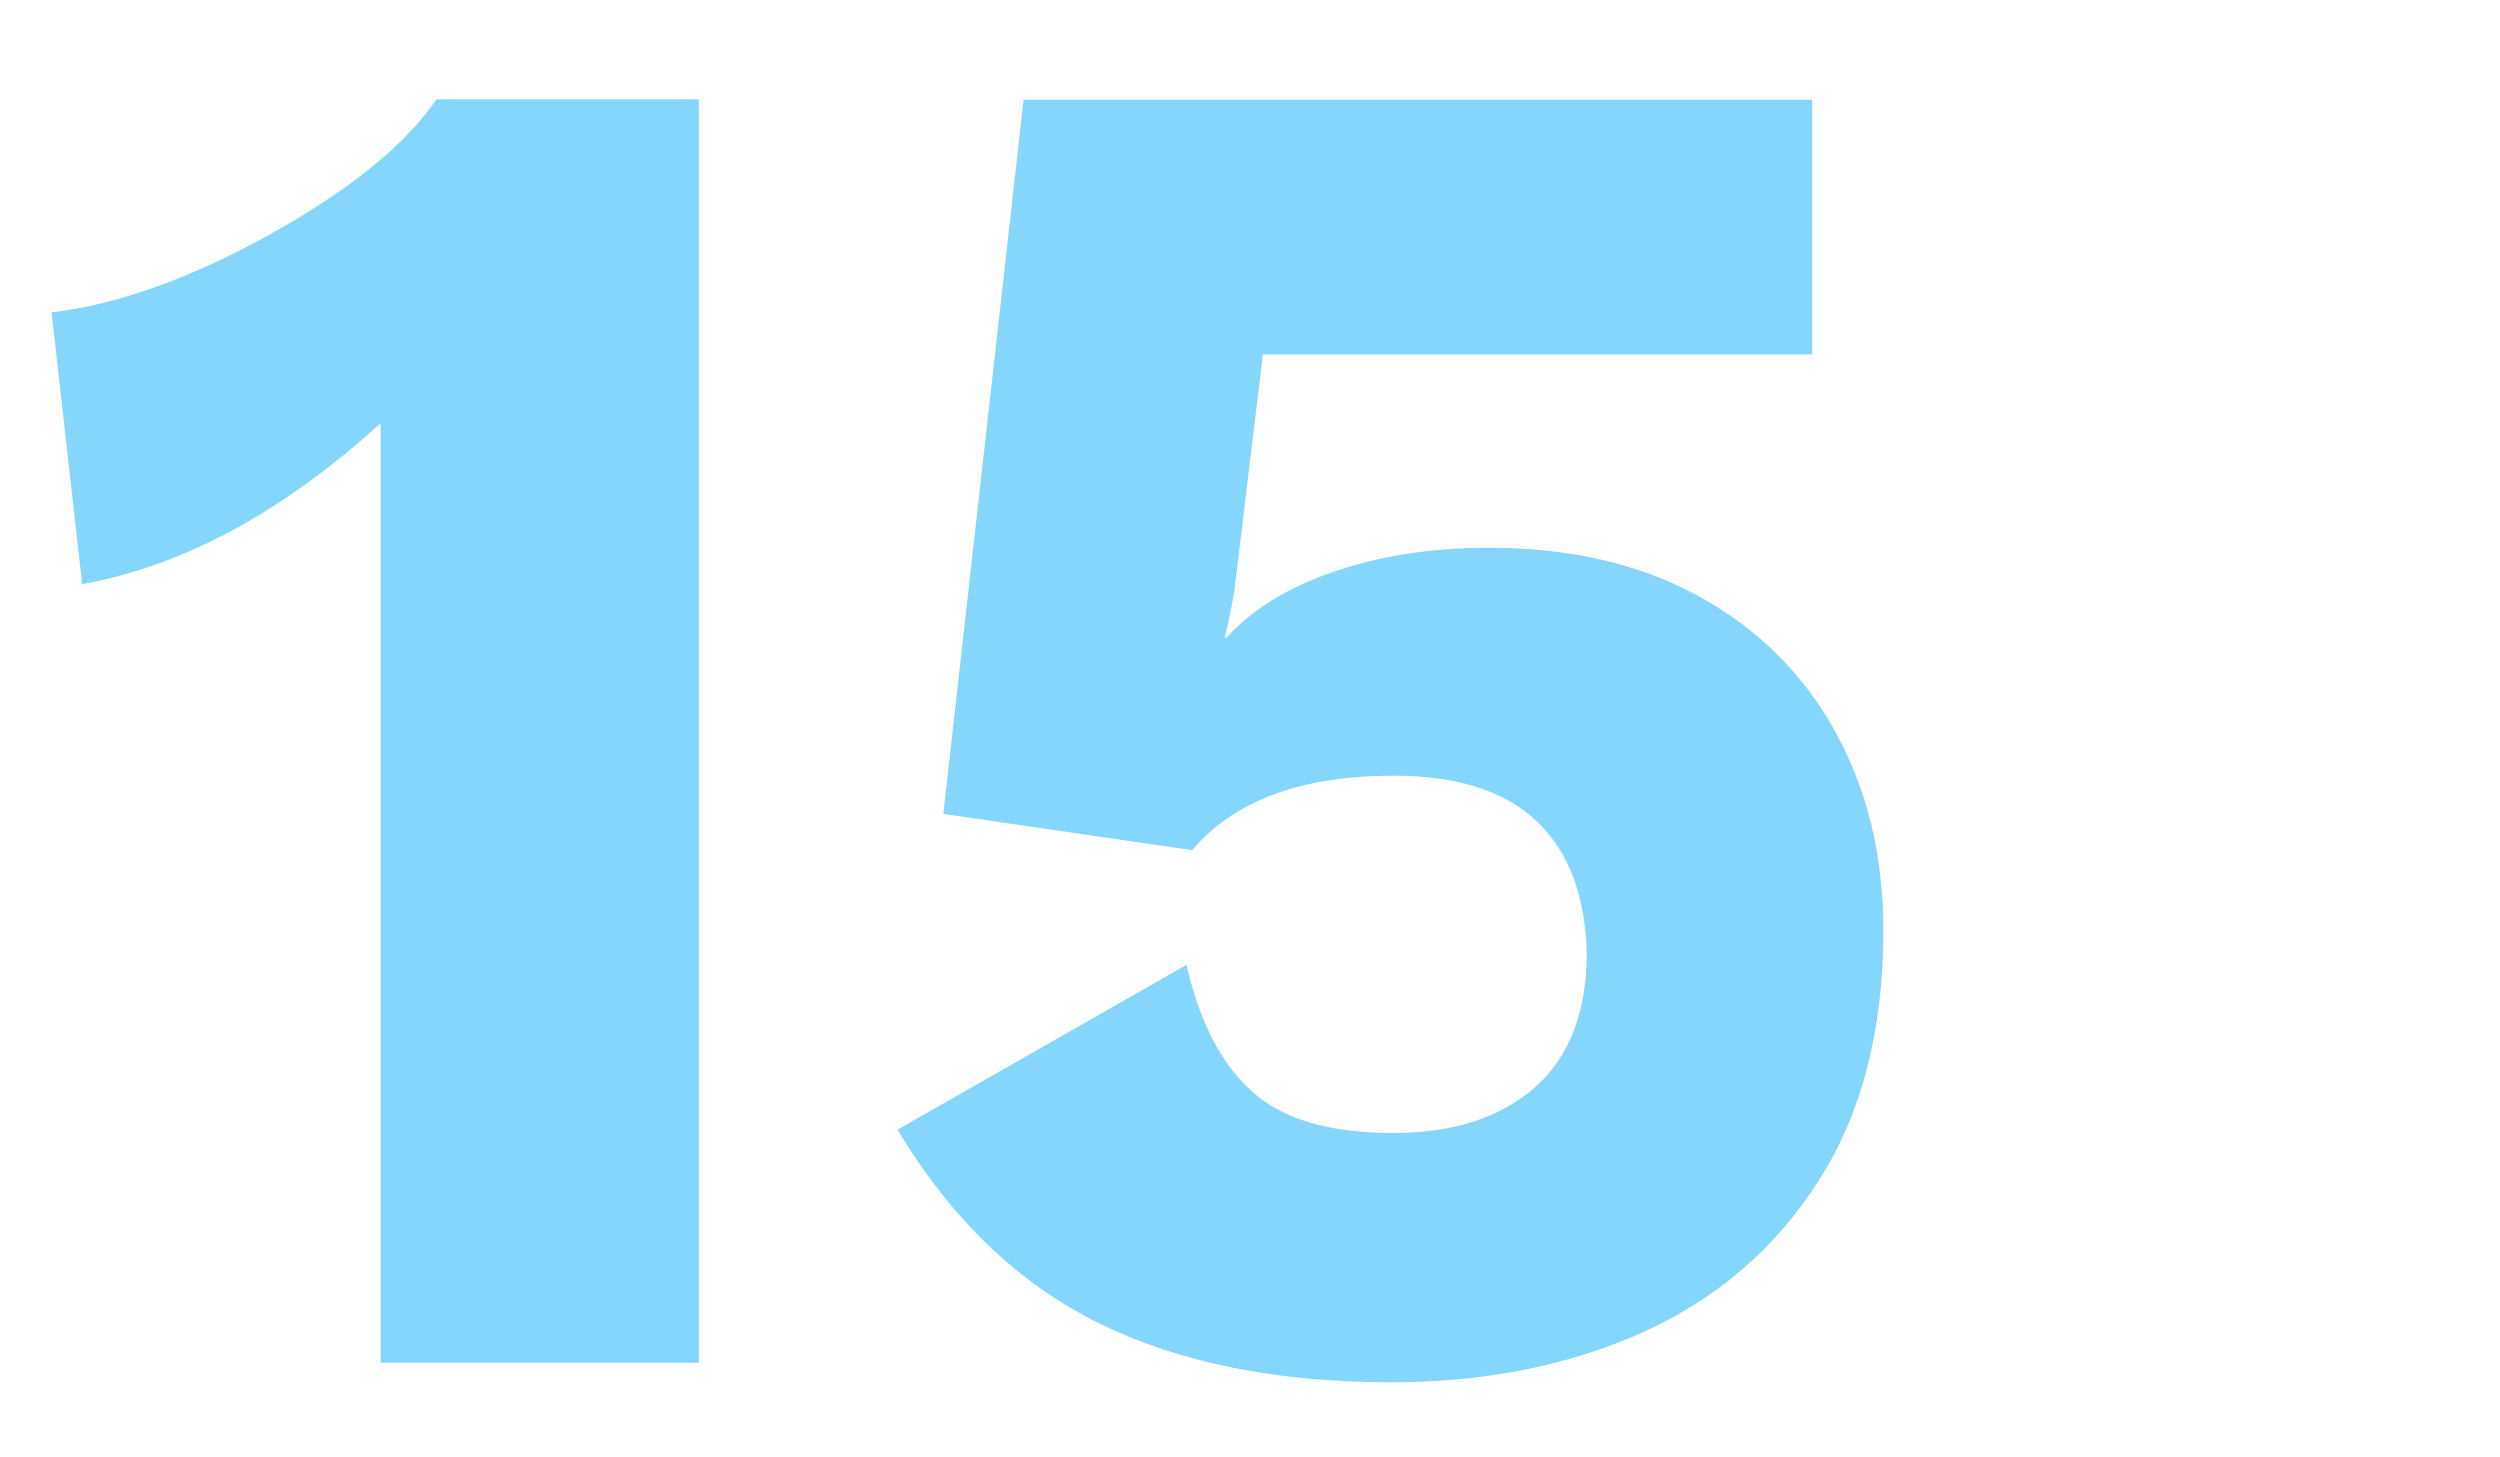 <?xml version="1.0" encoding="utf-8"?>
<!-- Generator: Adobe Illustrator 19.2.1, SVG Export Plug-In . SVG Version: 6.00 Build 0)  -->
<!DOCTYPE svg PUBLIC "-//W3C//DTD SVG 1.1//EN" "http://www.w3.org/Graphics/SVG/1.1/DTD/svg11.dtd">
<svg version="1.1" xmlns="http://www.w3.org/2000/svg" xmlns:xlink="http://www.w3.org/1999/xlink" x="0px" y="0px"
	 viewBox="0 0 523.4 305" style="enable-background:new 0 0 523.4 305;" xml:space="preserve">
<style type="text/css">
	.st0{fill:#85D6FD;}
	.st1{fill:#FFFFFF;}
	.st2{fill:none;stroke:#85D6FD;stroke-miterlimit:10;}
	.st3{fill:#3FA9F5;}
	.st4{fill:none;stroke:#000000;stroke-width:3;stroke-miterlimit:10;}
	.st5{fill:none;stroke:#85D6FD;stroke-width:15;stroke-miterlimit:10;}
	.st6{fill:none;stroke:#85D6FD;stroke-width:3;stroke-miterlimit:10;}
</style>
<g id="Grid">
</g>
<g id="Footer">
</g>
<g id="Main">
	<g>
		<path class="st0" d="M146.3,20.8v264.5H79.7V88.6c-20.6,18.7-41.4,29.9-62.5,33.7l-6.4-56.9c13.6-1.6,28.8-7,45.5-16.2
			C73,39.9,84.7,30.5,91.4,20.8H146.3z"/>
		<path class="st0" d="M355.6,124.8c12.4,6.8,22,16.3,28.7,28.5c6.7,12.2,10,26,10,41.5c0,20.8-4.5,38.3-13.6,52.5
			c-9.1,14.2-21.4,24.7-36.9,31.7c-15.5,6.9-33,10.4-52.5,10.4c-24,0-44.5-4.1-61.3-12.4c-16.8-8.3-30.9-21.8-42.1-40.5l60.5-34.5
			c2.7,11.8,7.2,20.6,13.6,26.4c6.4,5.9,16.3,8.8,29.7,8.8c12.6,0,22.4-3.2,29.7-9.6c7.2-6.4,10.8-15.8,10.8-28
			c-0.3-12-3.7-21.2-10.4-27.6c-6.7-6.4-16.7-9.6-30.1-9.6c-19.2,0-33.3,5.2-42.1,15.6l-52.1-7.6l16.8-149.5h165.1v53.3h-115
			l-6,49.7c-0.8,4.5-1.5,7.8-2,9.6h0.4c5.3-5.9,12.8-10.5,22.4-13.8c9.6-3.3,20.3-5,32.1-5C328.4,114.6,343.2,118,355.6,124.8z"/>
	</g>
</g>
<g id="Nav">
</g>
</svg>
